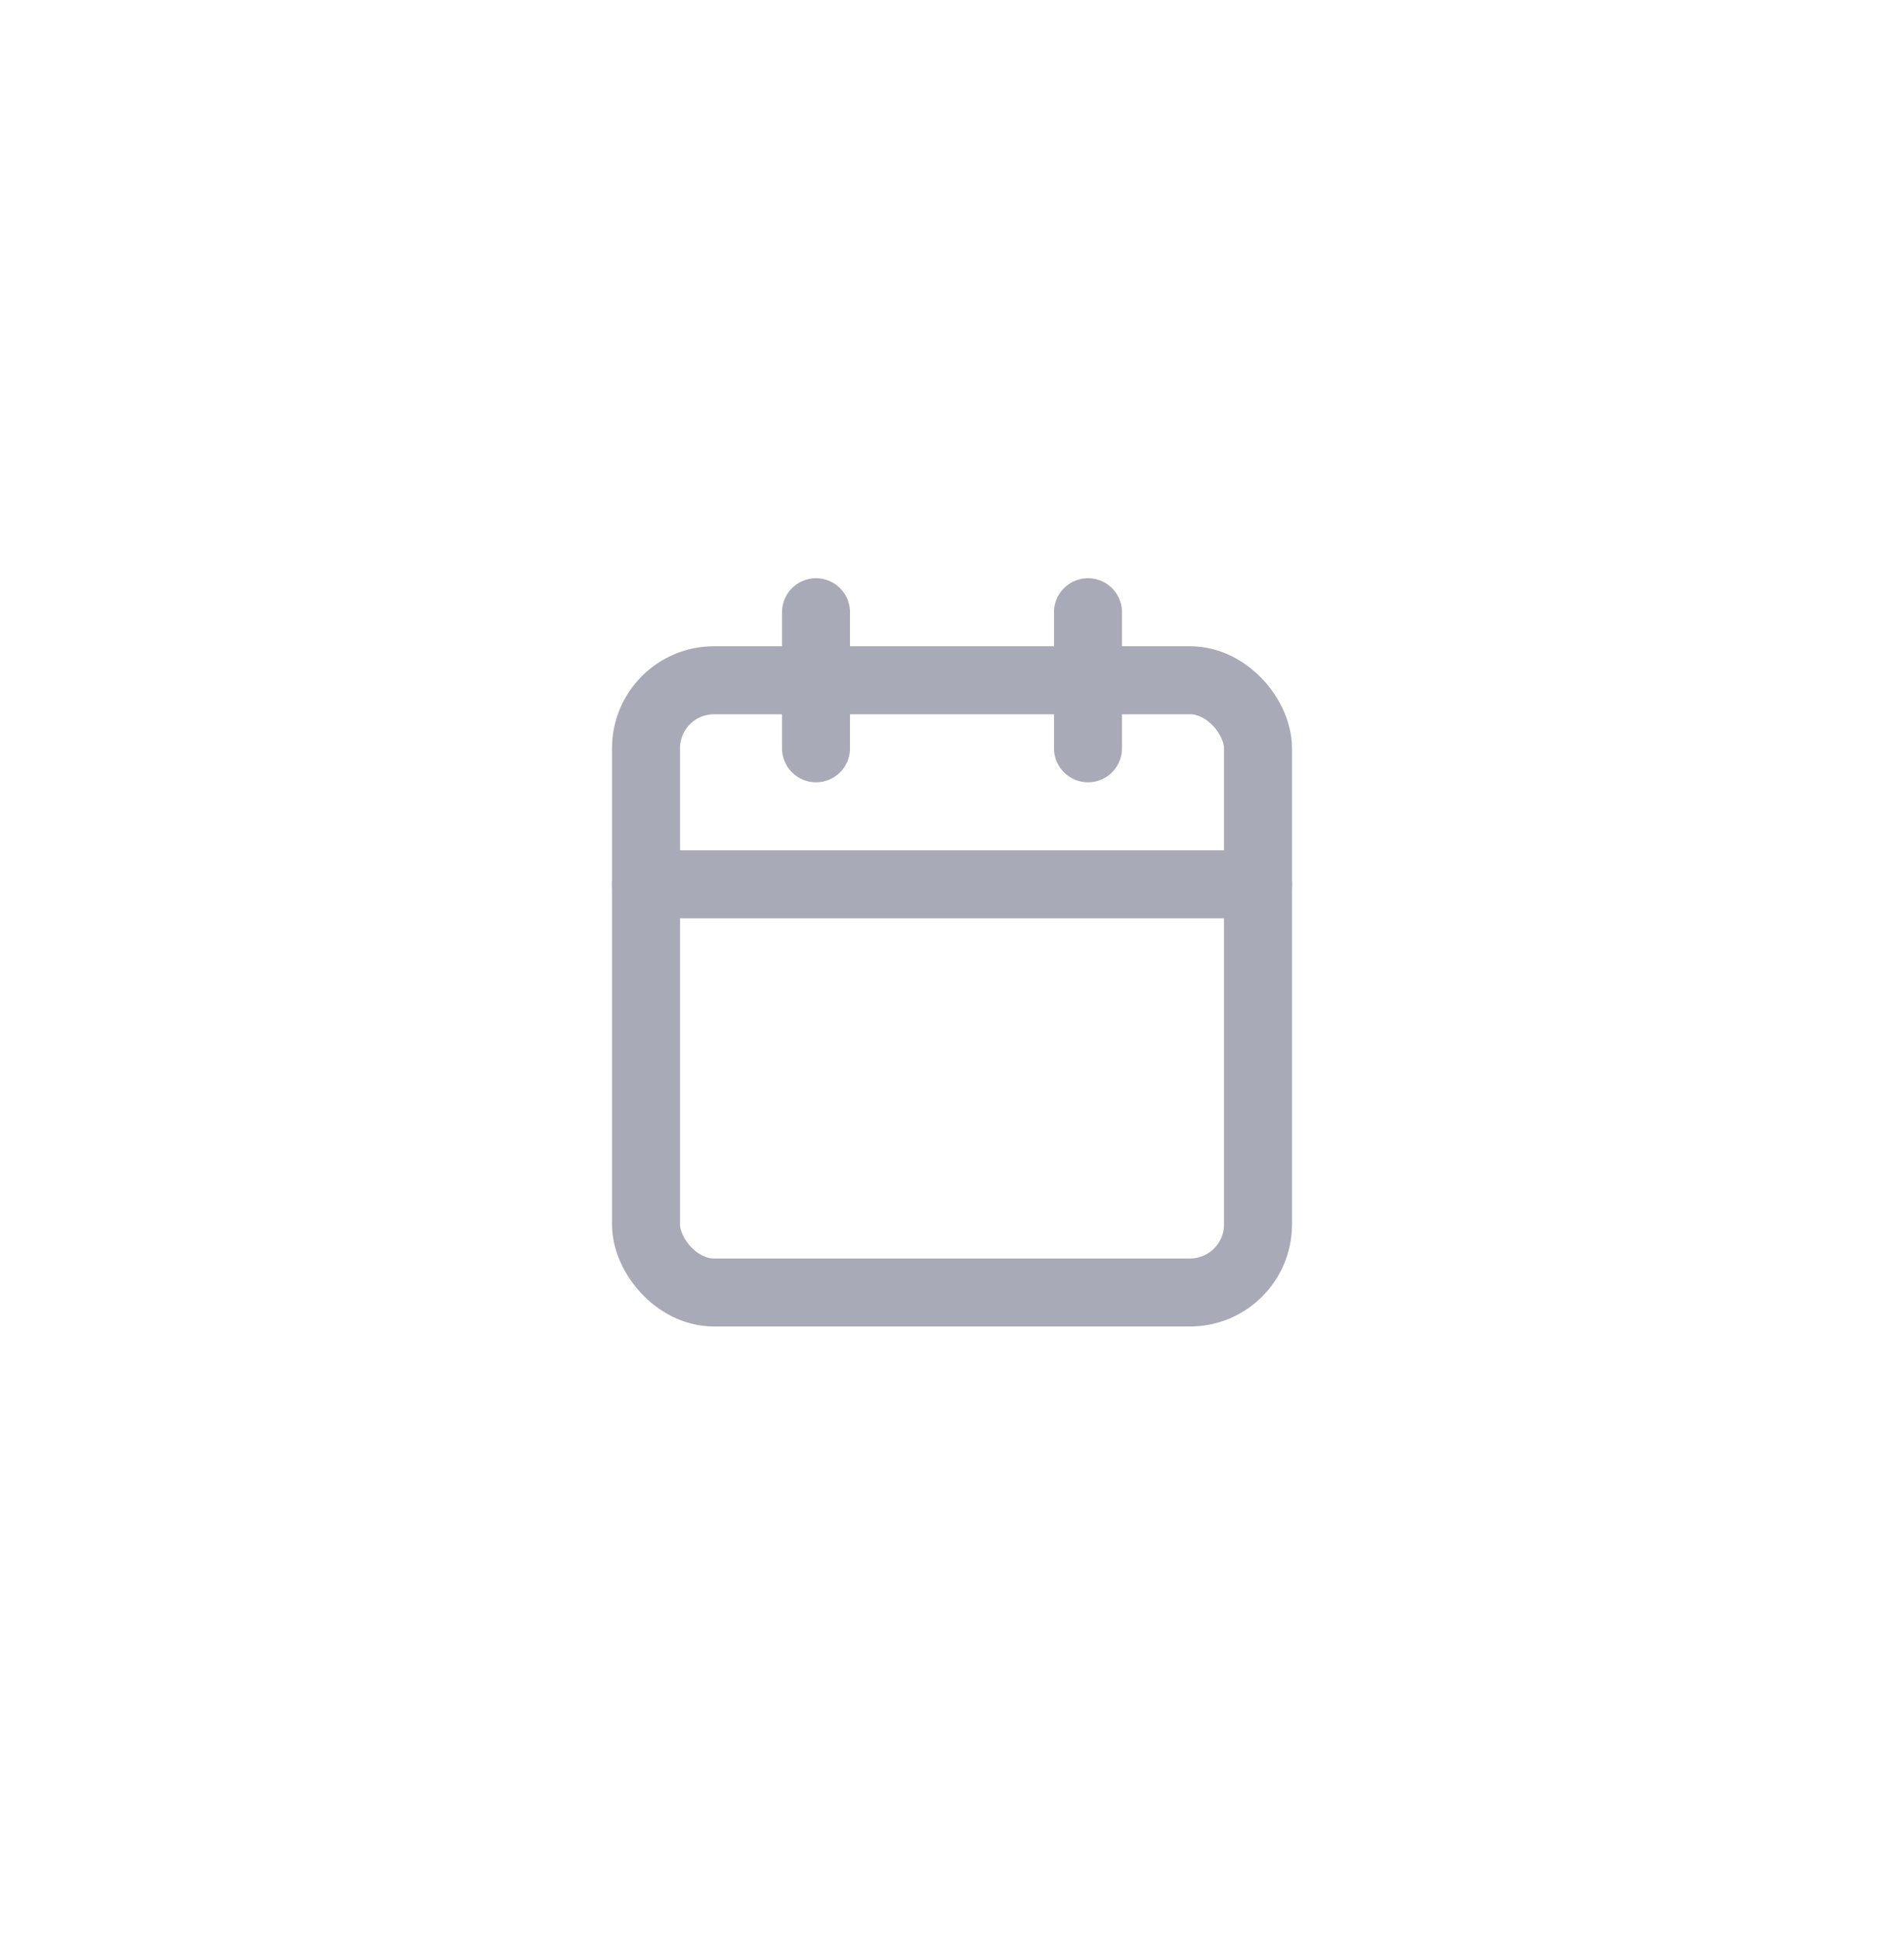<?xml version="1.0" encoding="UTF-8"?>
<svg width="56px" height="57px" viewBox="0 0 56 57" version="1.1" xmlns="http://www.w3.org/2000/svg" xmlns:xlink="http://www.w3.org/1999/xlink">
    <!-- Generator: Sketch 46.2 (44496) - http://www.bohemiancoding.com/sketch -->
    <title>calendar</title>
    <desc>Created with Sketch.</desc>
    <defs>
        <filter x="-3.5%" y="-64.3%" width="106.9%" height="328.6%" filterUnits="objectBoundingBox" id="filter-1">
            <feOffset dx="0" dy="10" in="SourceAlpha" result="shadowOffsetOuter1"></feOffset>
            <feGaussianBlur stdDeviation="9" in="shadowOffsetOuter1" result="shadowBlurOuter1"></feGaussianBlur>
            <feColorMatrix values="0 0 0 0 0   0 0 0 0 0   0 0 0 0 0  0 0 0 0.259 0" type="matrix" in="shadowBlurOuter1" result="shadowMatrixOuter1"></feColorMatrix>
            <feMerge>
                <feMergeNode in="shadowMatrixOuter1"></feMergeNode>
                <feMergeNode in="SourceGraphic"></feMergeNode>
            </feMerge>
        </filter>
    </defs>
    <g id="website---desktop" stroke="none" stroke-width="1" fill="none" fill-rule="evenodd" stroke-linecap="round" stroke-linejoin="round">
        <g id="version-C---moreoptions" transform="translate(-835, -383)" stroke="#A8AAB7" stroke-width="2">
            <g id="legs" transform="translate(259, 379)">
                <g id="1leg" filter="url(#filter-1)">
                    <g id="Group-49" transform="translate(582, 0)">
                        <g id="calendar" transform="translate(13, 12)">
                            <rect id="Rectangle-path" x="0" y="2" width="18" height="18" rx="2"></rect>
                            <path d="M13,0 L13,4" id="Shape"></path>
                            <path d="M5,0 L5,4" id="Shape"></path>
                            <path d="M0,8 L18,8" id="Shape"></path>
                        </g>
                    </g>
                </g>
            </g>
        </g>
    </g>
</svg>